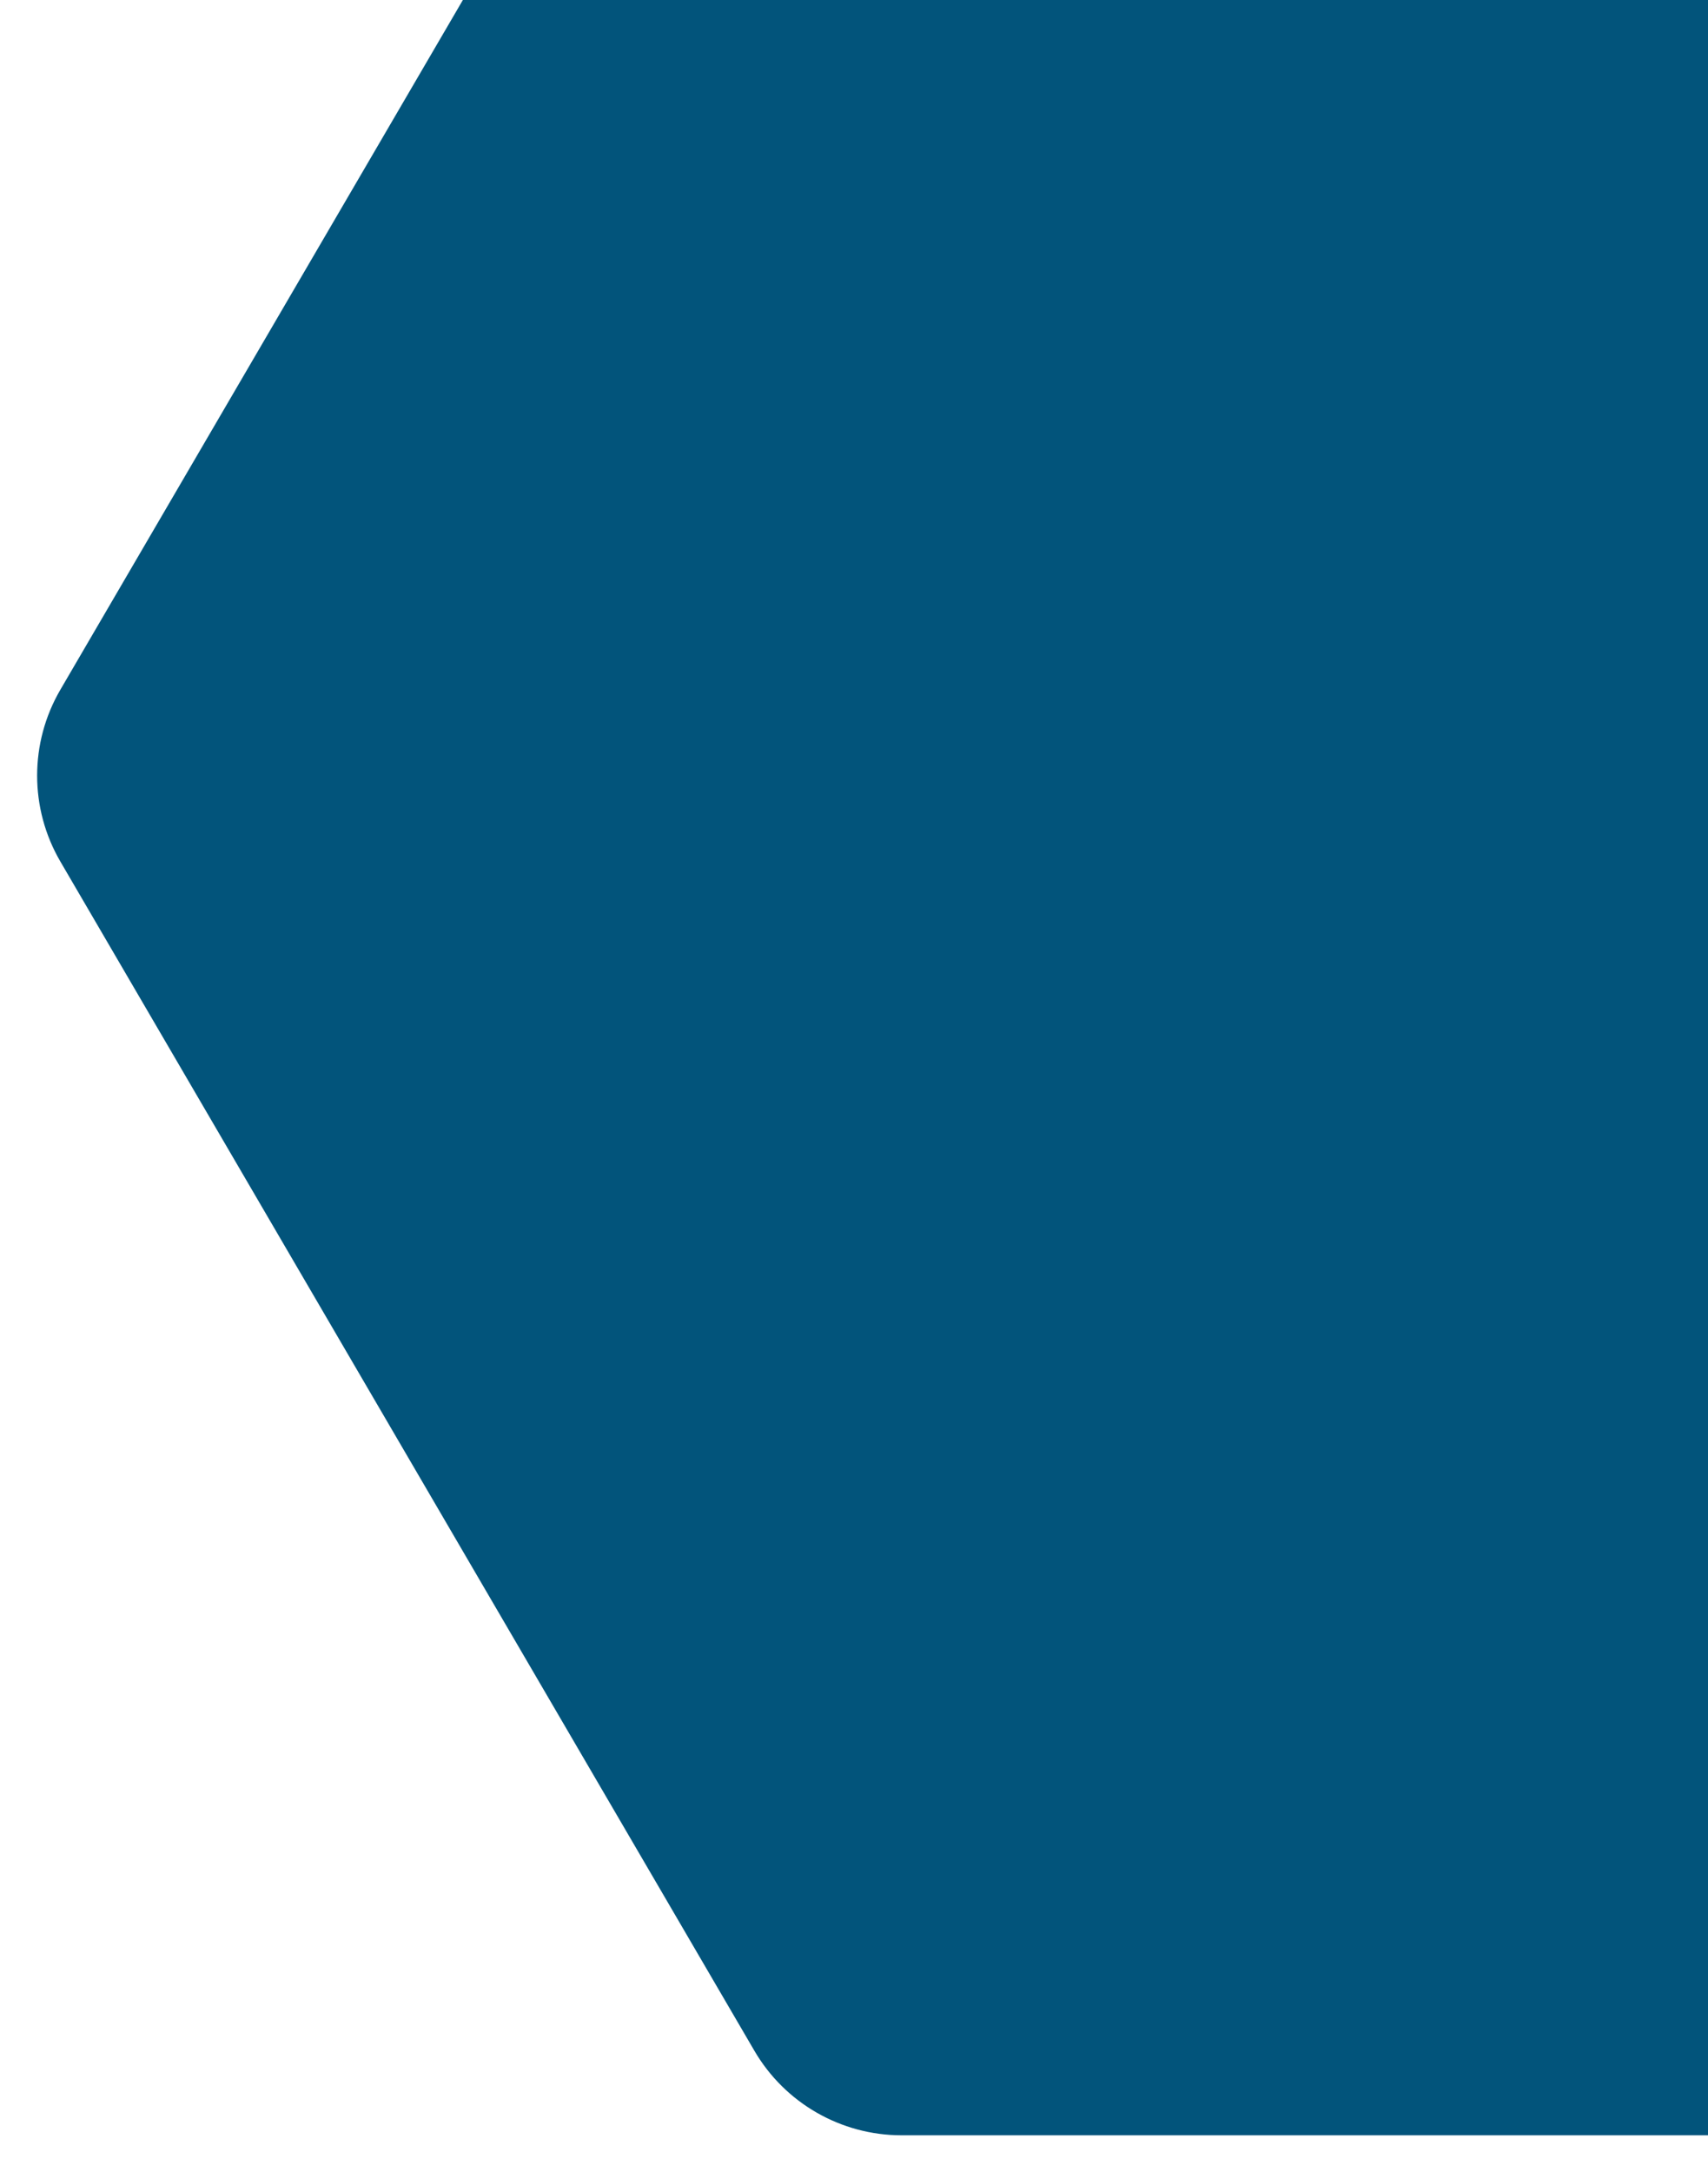 <svg width="501" height="637" viewBox="0 0 501 637" fill="none" xmlns="http://www.w3.org/2000/svg">
<g filter="url(#filter0_d)">
<path d="M7.709 242.703C-1.38 227.13 -1.38 207.87 7.709 192.297L211.278 -156.507C220.24 -171.863 236.682 -181.305 254.461 -181.305H662.539C680.318 -181.305 696.76 -171.863 705.722 -156.507L909.291 192.297C918.38 207.87 918.38 227.13 909.291 242.703L705.722 591.507C696.76 606.863 680.318 616.305 662.539 616.305H254.461C236.682 616.305 220.24 606.863 211.278 591.507L7.709 242.703Z" fill="#02547B"/>
</g>
<defs>
<filter id="filter0_d" x="0.892" y="-181.305" width="935.215" height="817.609" filterUnits="userSpaceOnUse" color-interpolation-filters="sRGB">
<feFlood flood-opacity="0" result="BackgroundImageFix"/>
<feColorMatrix in="SourceAlpha" type="matrix" values="0 0 0 0 0 0 0 0 0 0 0 0 0 0 0 0 0 0 127 0"/>
<feOffset dx="10" dy="10"/>
<feGaussianBlur stdDeviation="5"/>
<feColorMatrix type="matrix" values="0 0 0 0 0.594 0 0 0 0 0.712 0 0 0 0 0.801 0 0 0 0.5 0"/>
<feBlend mode="normal" in2="BackgroundImageFix" result="effect1_dropShadow"/>
<feBlend mode="normal" in="SourceGraphic" in2="effect1_dropShadow" result="shape"/>
</filter>
</defs>
</svg>
